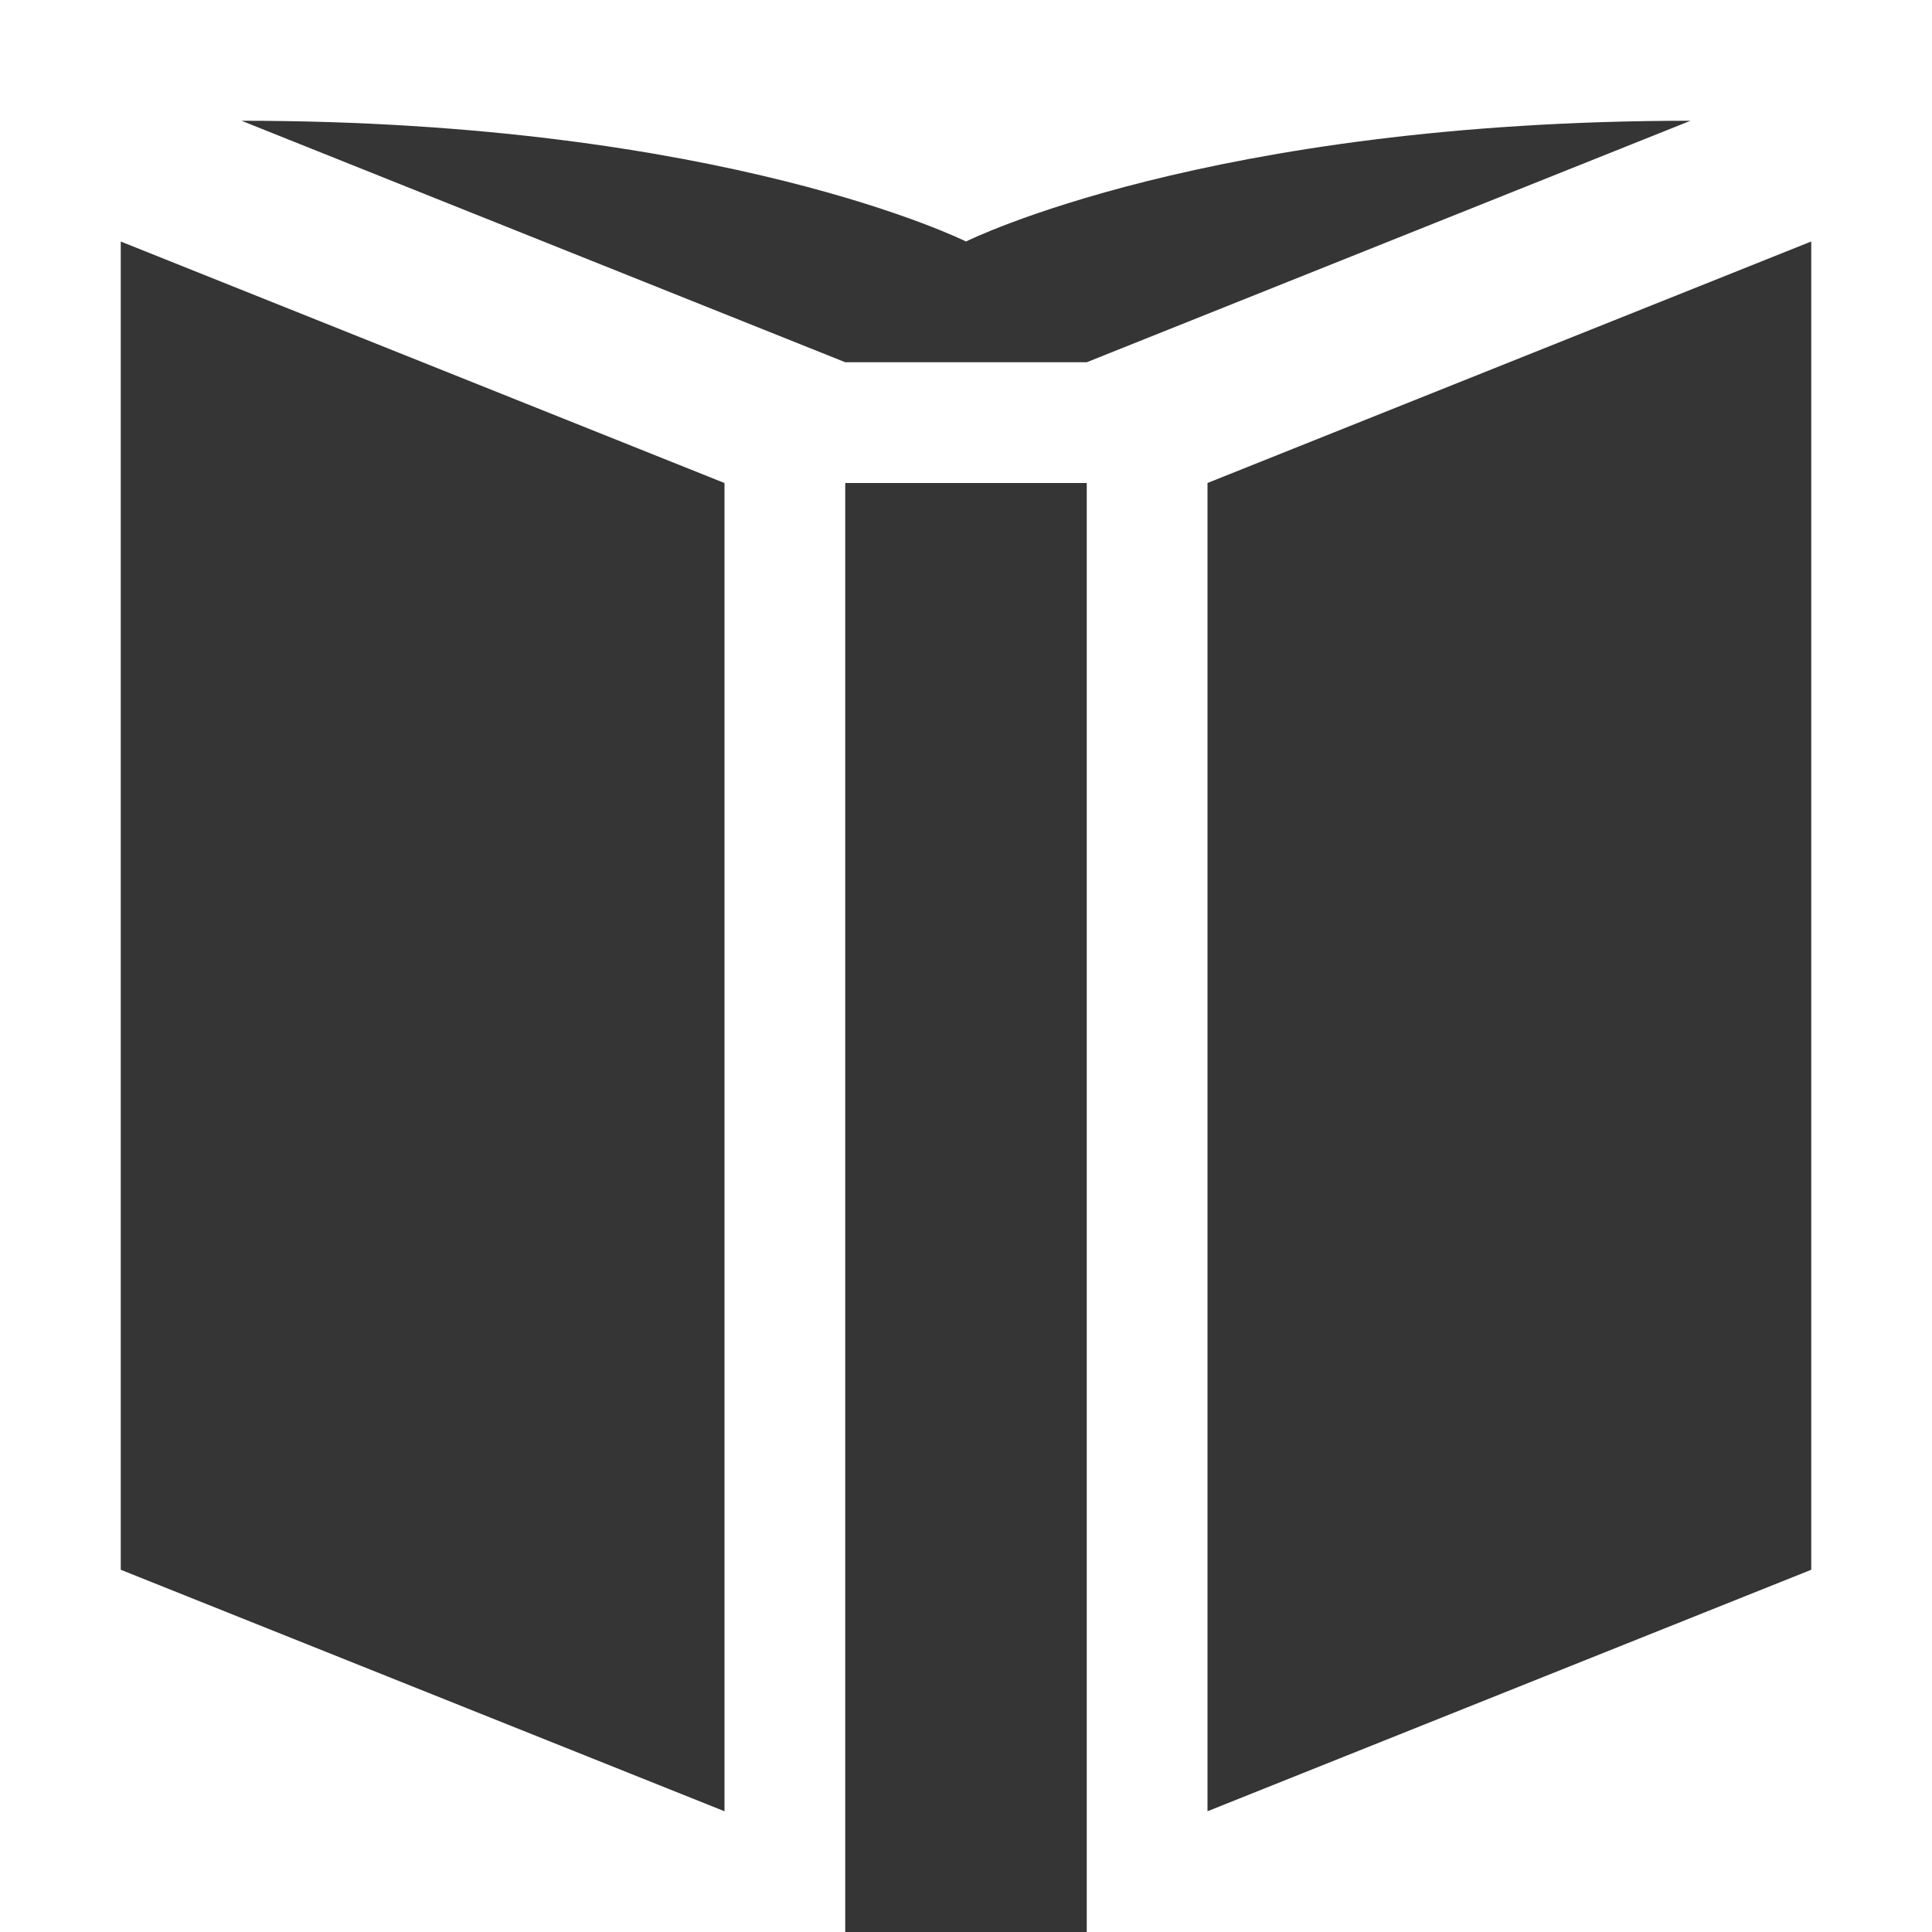 <svg viewBox="0 0 16 16" xmlns="http://www.w3.org/2000/svg">
 <g style="fill:#353535;fill-rule:evenodd" transform="matrix(1 0 0 1 0 1)">
  <path style="stroke-width:0.612" d="M 7,15 H 9 V 3 H 7 Z"/>
  <path d="m 10,14 5,-2 V 1 l -5,2 z"/>
  <path d="M 7,2 H 9 L 14,0 C 10,0 8,1 8,1 8,1 6,0 2,0 Z"/>
  <path d="M 6,14 1,12 V 1 l 5,2 z"/>
 </g>
</svg>
